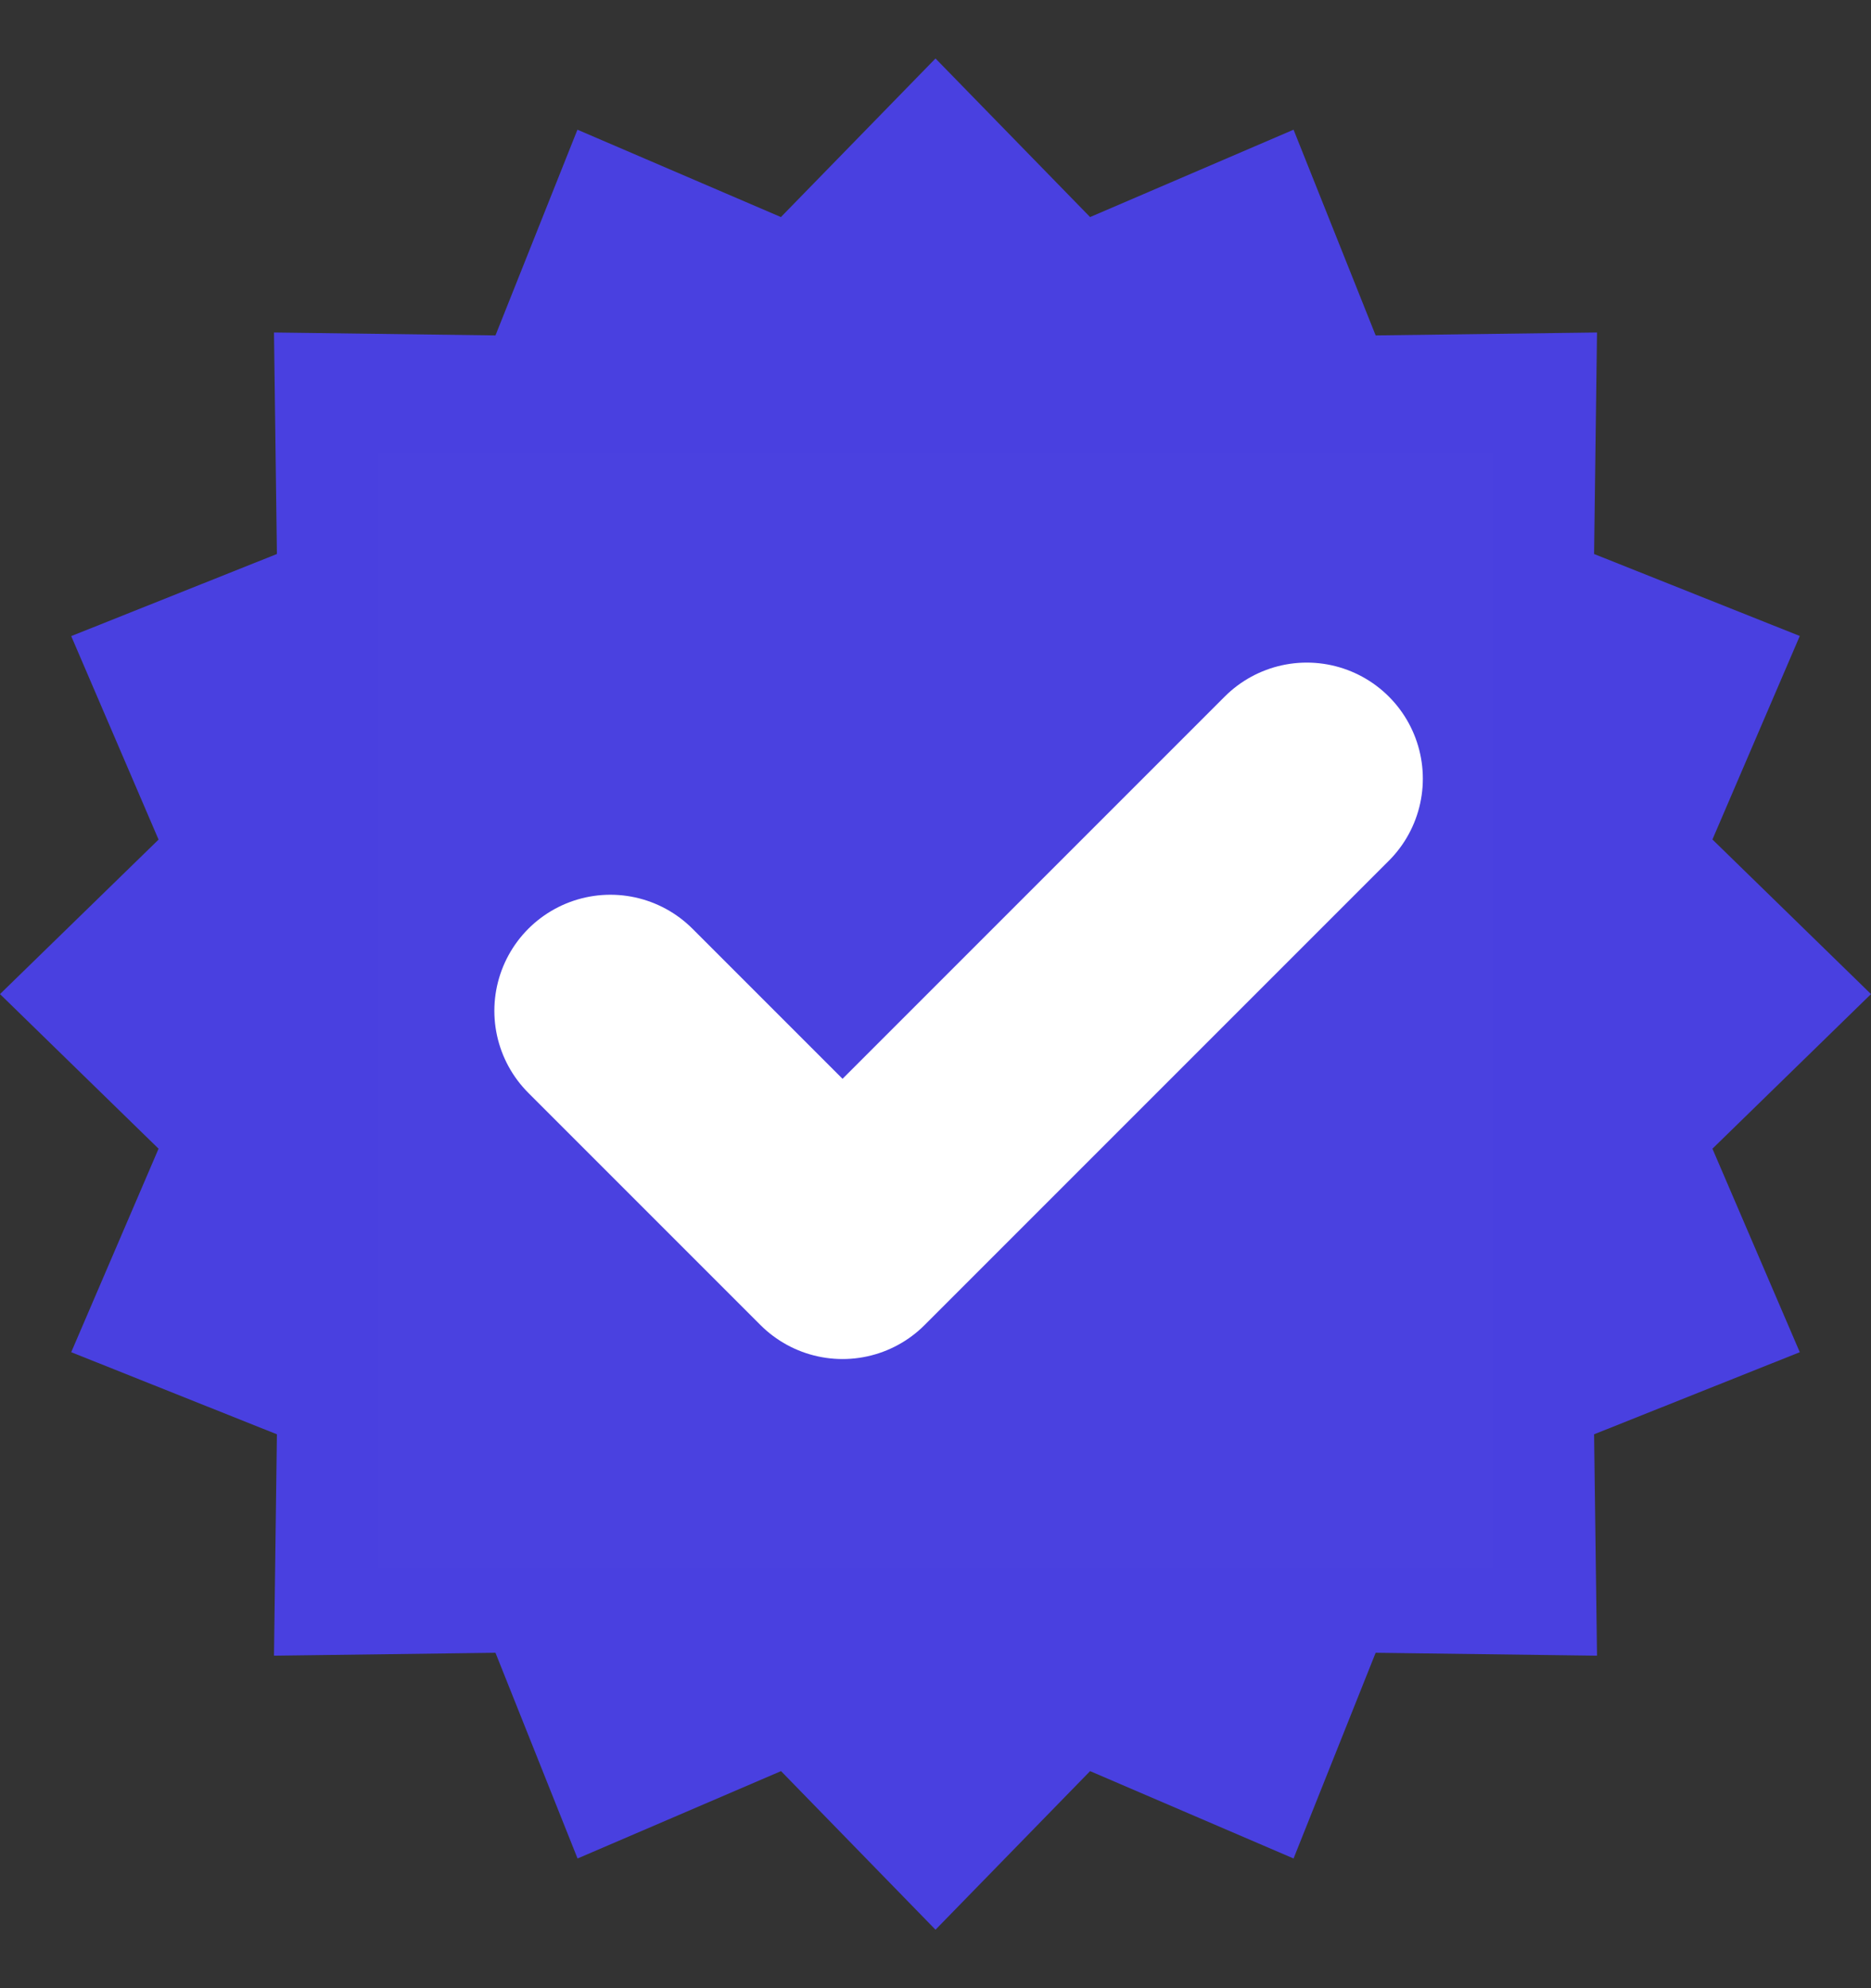 <svg xmlns="http://www.w3.org/2000/svg" width="16" height="17" fill="none"><rect width="100%" height="100%" fill="#333333" stroke="none"/><g clip-path="url(#a)"><path fill="#4940E0" d="M14.644 9.822 16 8.5l-1.356-1.322.747-1.74-1.759-.701.025-1.894-1.893.025-.702-1.759-1.74.747L8 .5 6.678 1.856l-1.74-.747-.701 1.759-1.894-.025.025 1.894-1.759.702.747 1.74L0 8.5l1.356 1.322-.747 1.74 1.759.702-.025 1.893 1.894-.025.702 1.759 1.74-.747L8 16.5l1.322-1.356 1.74.747.702-1.759 1.893.025-.025-1.893 1.759-.702-.747-1.74ZM6.225 9.67h-.427L4.74 8.356V9.67h-.53V7.372h.413l1.071 1.35v-1.35h.531V9.67Zm2.217 0H6.827V7.372h1.586v.466H7.358v.447h.906v.43h-.906v.489h1.084v.466Zm2.78 0h-.444l-.366-.9-.362.9h-.447l-.915-2.298h.576l.579 1.69.226-.619-.378-1.067h.489l.232.734.233-.734h.492l-.385 1.067.233.618.576-1.689h.58l-.92 2.298Z"/><path fill="#4940E0" d="M3.236 6.289h9.96v4.71h-9.96z"/><g clip-path="url(#b)"><path fill="#fff" fill-opacity=".01" d="M12.762 3.879H3.234v9.528h9.528V3.879Z"/><path stroke="#fff" stroke-linecap="round" stroke-linejoin="round" stroke-width="1.985" d="m5.22 8.643 1.985 1.985 3.97-3.97"/></g></g><defs><clipPath id="a"><path fill="#fff" d="M0 .5h16v16H0z"/></clipPath><clipPath id="b"><path fill="#fff" d="M3.234 3.879h9.528v9.528H3.234z"/></clipPath></defs></svg>